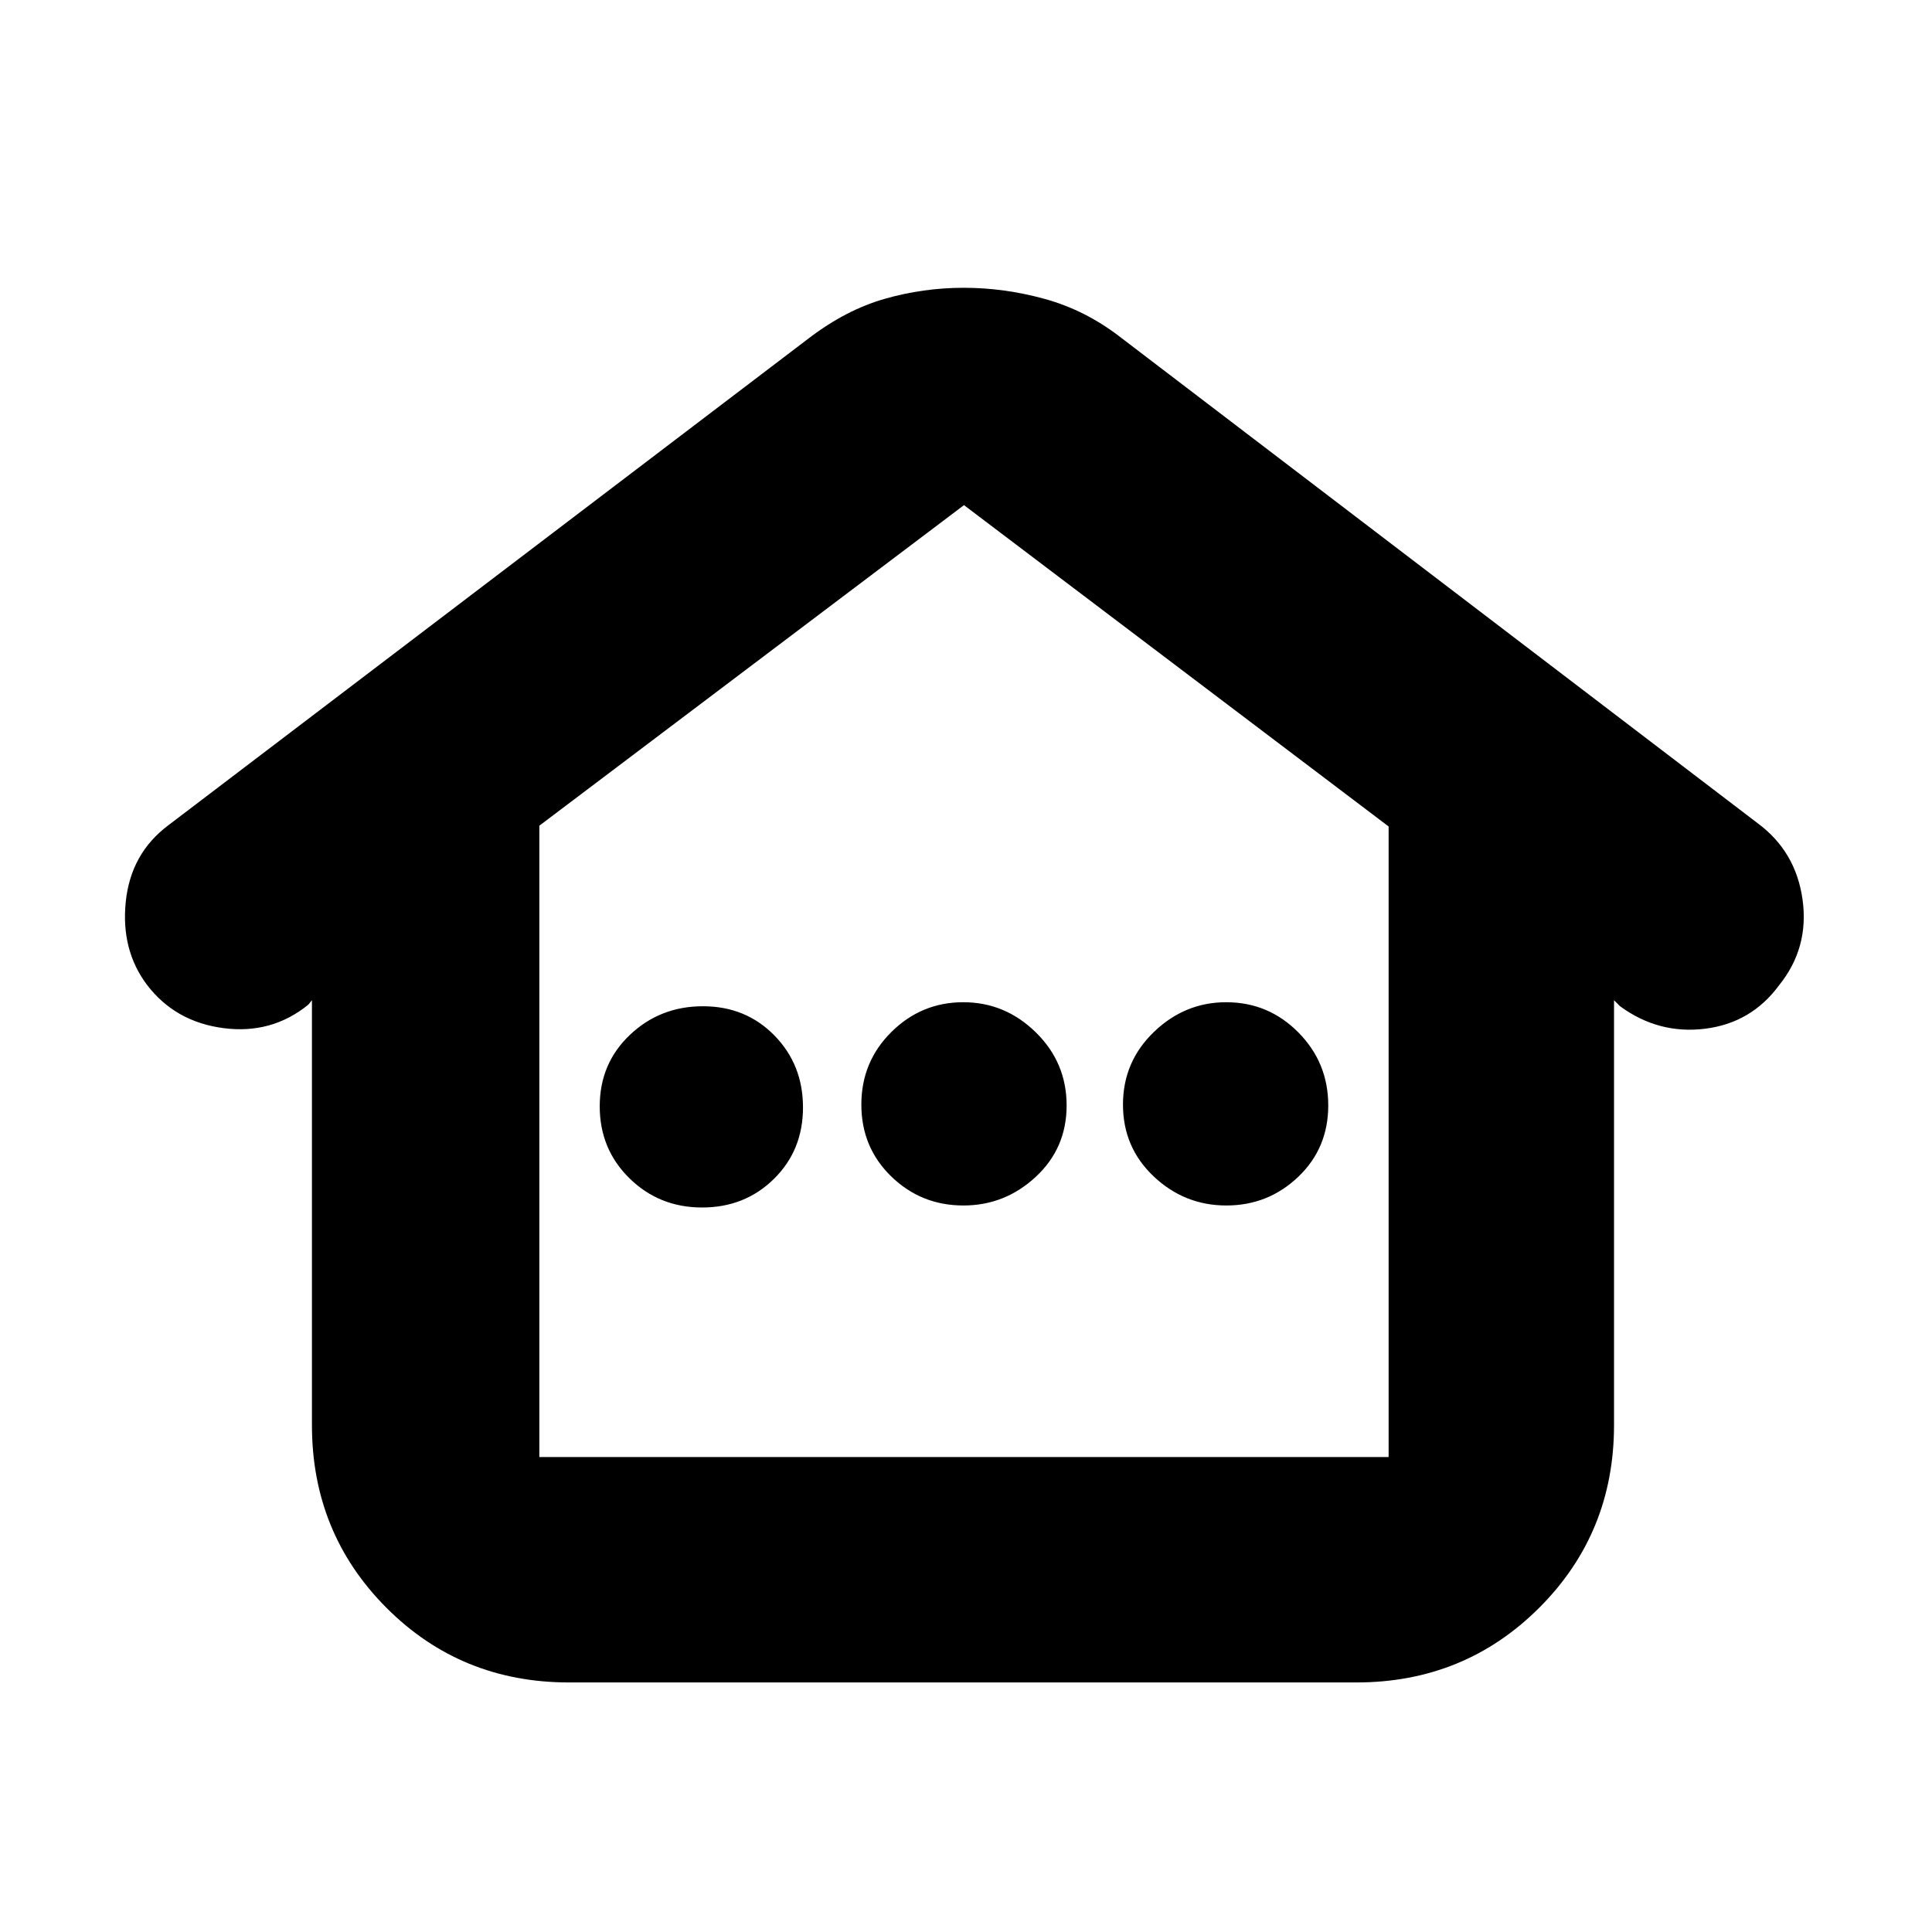 <svg xmlns="http://www.w3.org/2000/svg" height="20" viewBox="0 -960 960 960" width="20"><path d="M155-251.89V-463l-1.81 2.22Q135-446 111.04-449.13q-23.96-3.12-38-21.5Q60-488 62.5-512q2.5-24 21.21-37.98L402-792q18.37-14 37.56-19.5 19.2-5.5 39.32-5.5t40.12 5.5q20 5.5 37 18.5l317.32 242.02q19.03 14.03 22.36 38Q899-489 884-470.41q-13.81 18.76-36.84 21.59Q824.13-446 805-460l-3-3v211.11q0 53.65-37.16 90.77T673.96-124H282.72Q229-124 192-161.12t-37-90.77ZM268-236h422v-313.33L479-709 268-549.72V-236Zm80.86-124q21.28 0 35.71-14.22t14.43-35.5q0-21.28-14.22-35.78t-35.5-14.5Q328-460 313-445.78t-15 35.5q0 21.28 14.79 35.78t36.07 14.5Zm129.86-1q20.58 0 35.93-14.22Q530-389.44 530-410.72T514.72-447q-15.28-15-36.07-15t-35.72 14.79Q428-432.42 428-411.14t14.86 35.71Q457.71-361 478.72-361Zm130.63 0q20.79 0 35.72-14.22t14.93-35.5Q660-432 645.14-447q-14.85-15-35.86-15-20.58 0-35.93 14.79Q558-432.42 558-411.14t15.28 35.71Q588.56-361 609.35-361ZM268-236h422-422Z"/></svg>